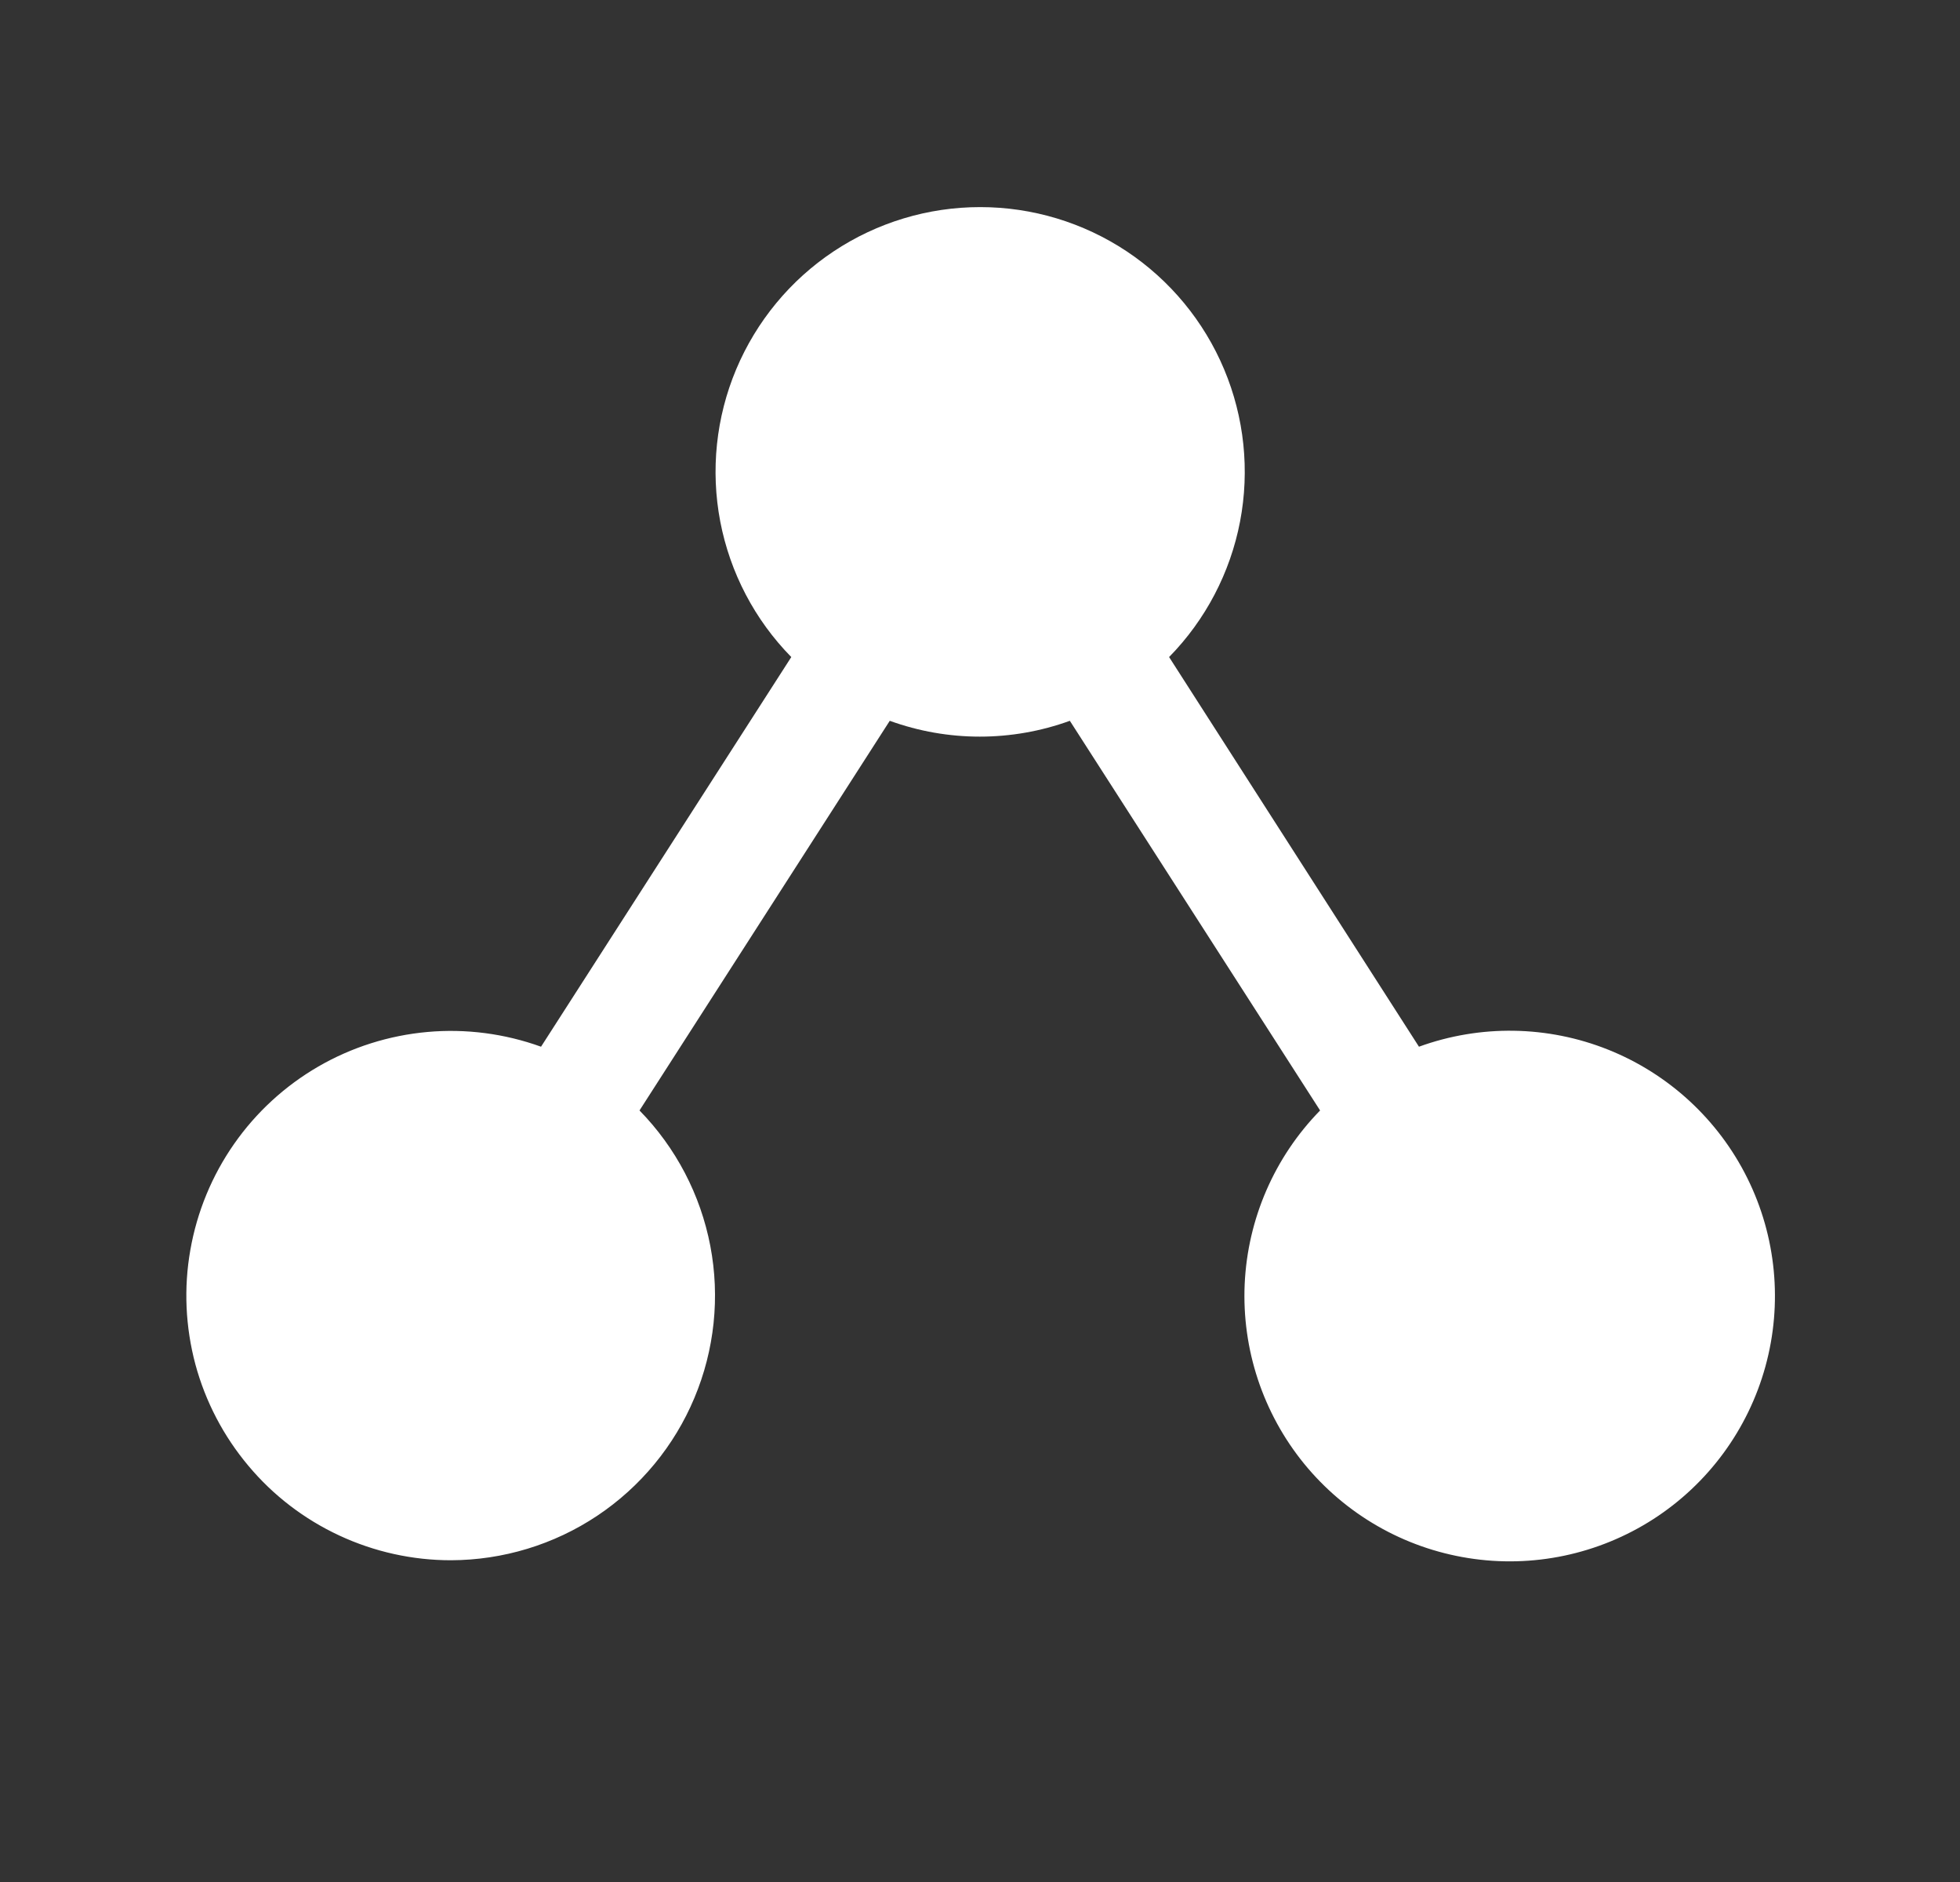 <svg xmlns:xlink="http://www.w3.org/1999/xlink" width="25" height="24" viewBox="0 0 25 24" fill="none" xmlns="http://www.w3.org/2000/svg"><rect x="0" y="0" width="25" height="24" fill="#333333" stroke="none"/><path d="M5.752 19.897C5.26 19.897 4.773 19.789 4.327 19.581C3.88 19.373 3.484 19.07 3.168 18.692C2.851 18.315 2.62 17.873 2.492 17.398C2.365 16.922 2.342 16.424 2.428 15.939C2.513 15.454 2.703 14.993 2.985 14.589C3.267 14.185 3.634 13.848 4.06 13.601C4.487 13.354 4.962 13.204 5.453 13.16C5.943 13.116 6.438 13.181 6.901 13.348L10.093 8.379C9.627 7.905 9.312 7.303 9.187 6.651C9.062 5.998 9.133 5.322 9.39 4.71C9.648 4.097 10.08 3.573 10.634 3.205C11.188 2.837 11.838 2.641 12.502 2.641C13.167 2.641 13.817 2.837 14.371 3.205C14.924 3.573 15.357 4.097 15.614 4.71C15.871 5.322 15.942 5.998 15.817 6.651C15.692 7.303 15.377 7.905 14.912 8.379L18.099 13.348C18.881 13.064 19.74 13.077 20.513 13.386C21.285 13.695 21.917 14.278 22.287 15.023C22.657 15.768 22.739 16.624 22.518 17.426C22.297 18.228 21.789 18.921 21.089 19.372C20.39 19.822 19.549 20 18.727 19.869C17.906 19.739 17.161 19.311 16.635 18.667C16.109 18.022 15.839 17.206 15.876 16.375C15.914 15.544 16.256 14.756 16.838 14.161L13.646 9.192C12.904 9.461 12.091 9.461 11.349 9.192L8.157 14.161C8.621 14.635 8.935 15.236 9.06 15.888C9.185 16.54 9.114 17.215 8.857 17.827C8.601 18.439 8.169 18.962 7.617 19.33C7.065 19.698 6.416 19.895 5.752 19.897Z" fill="#FFFFFF"></path></svg>